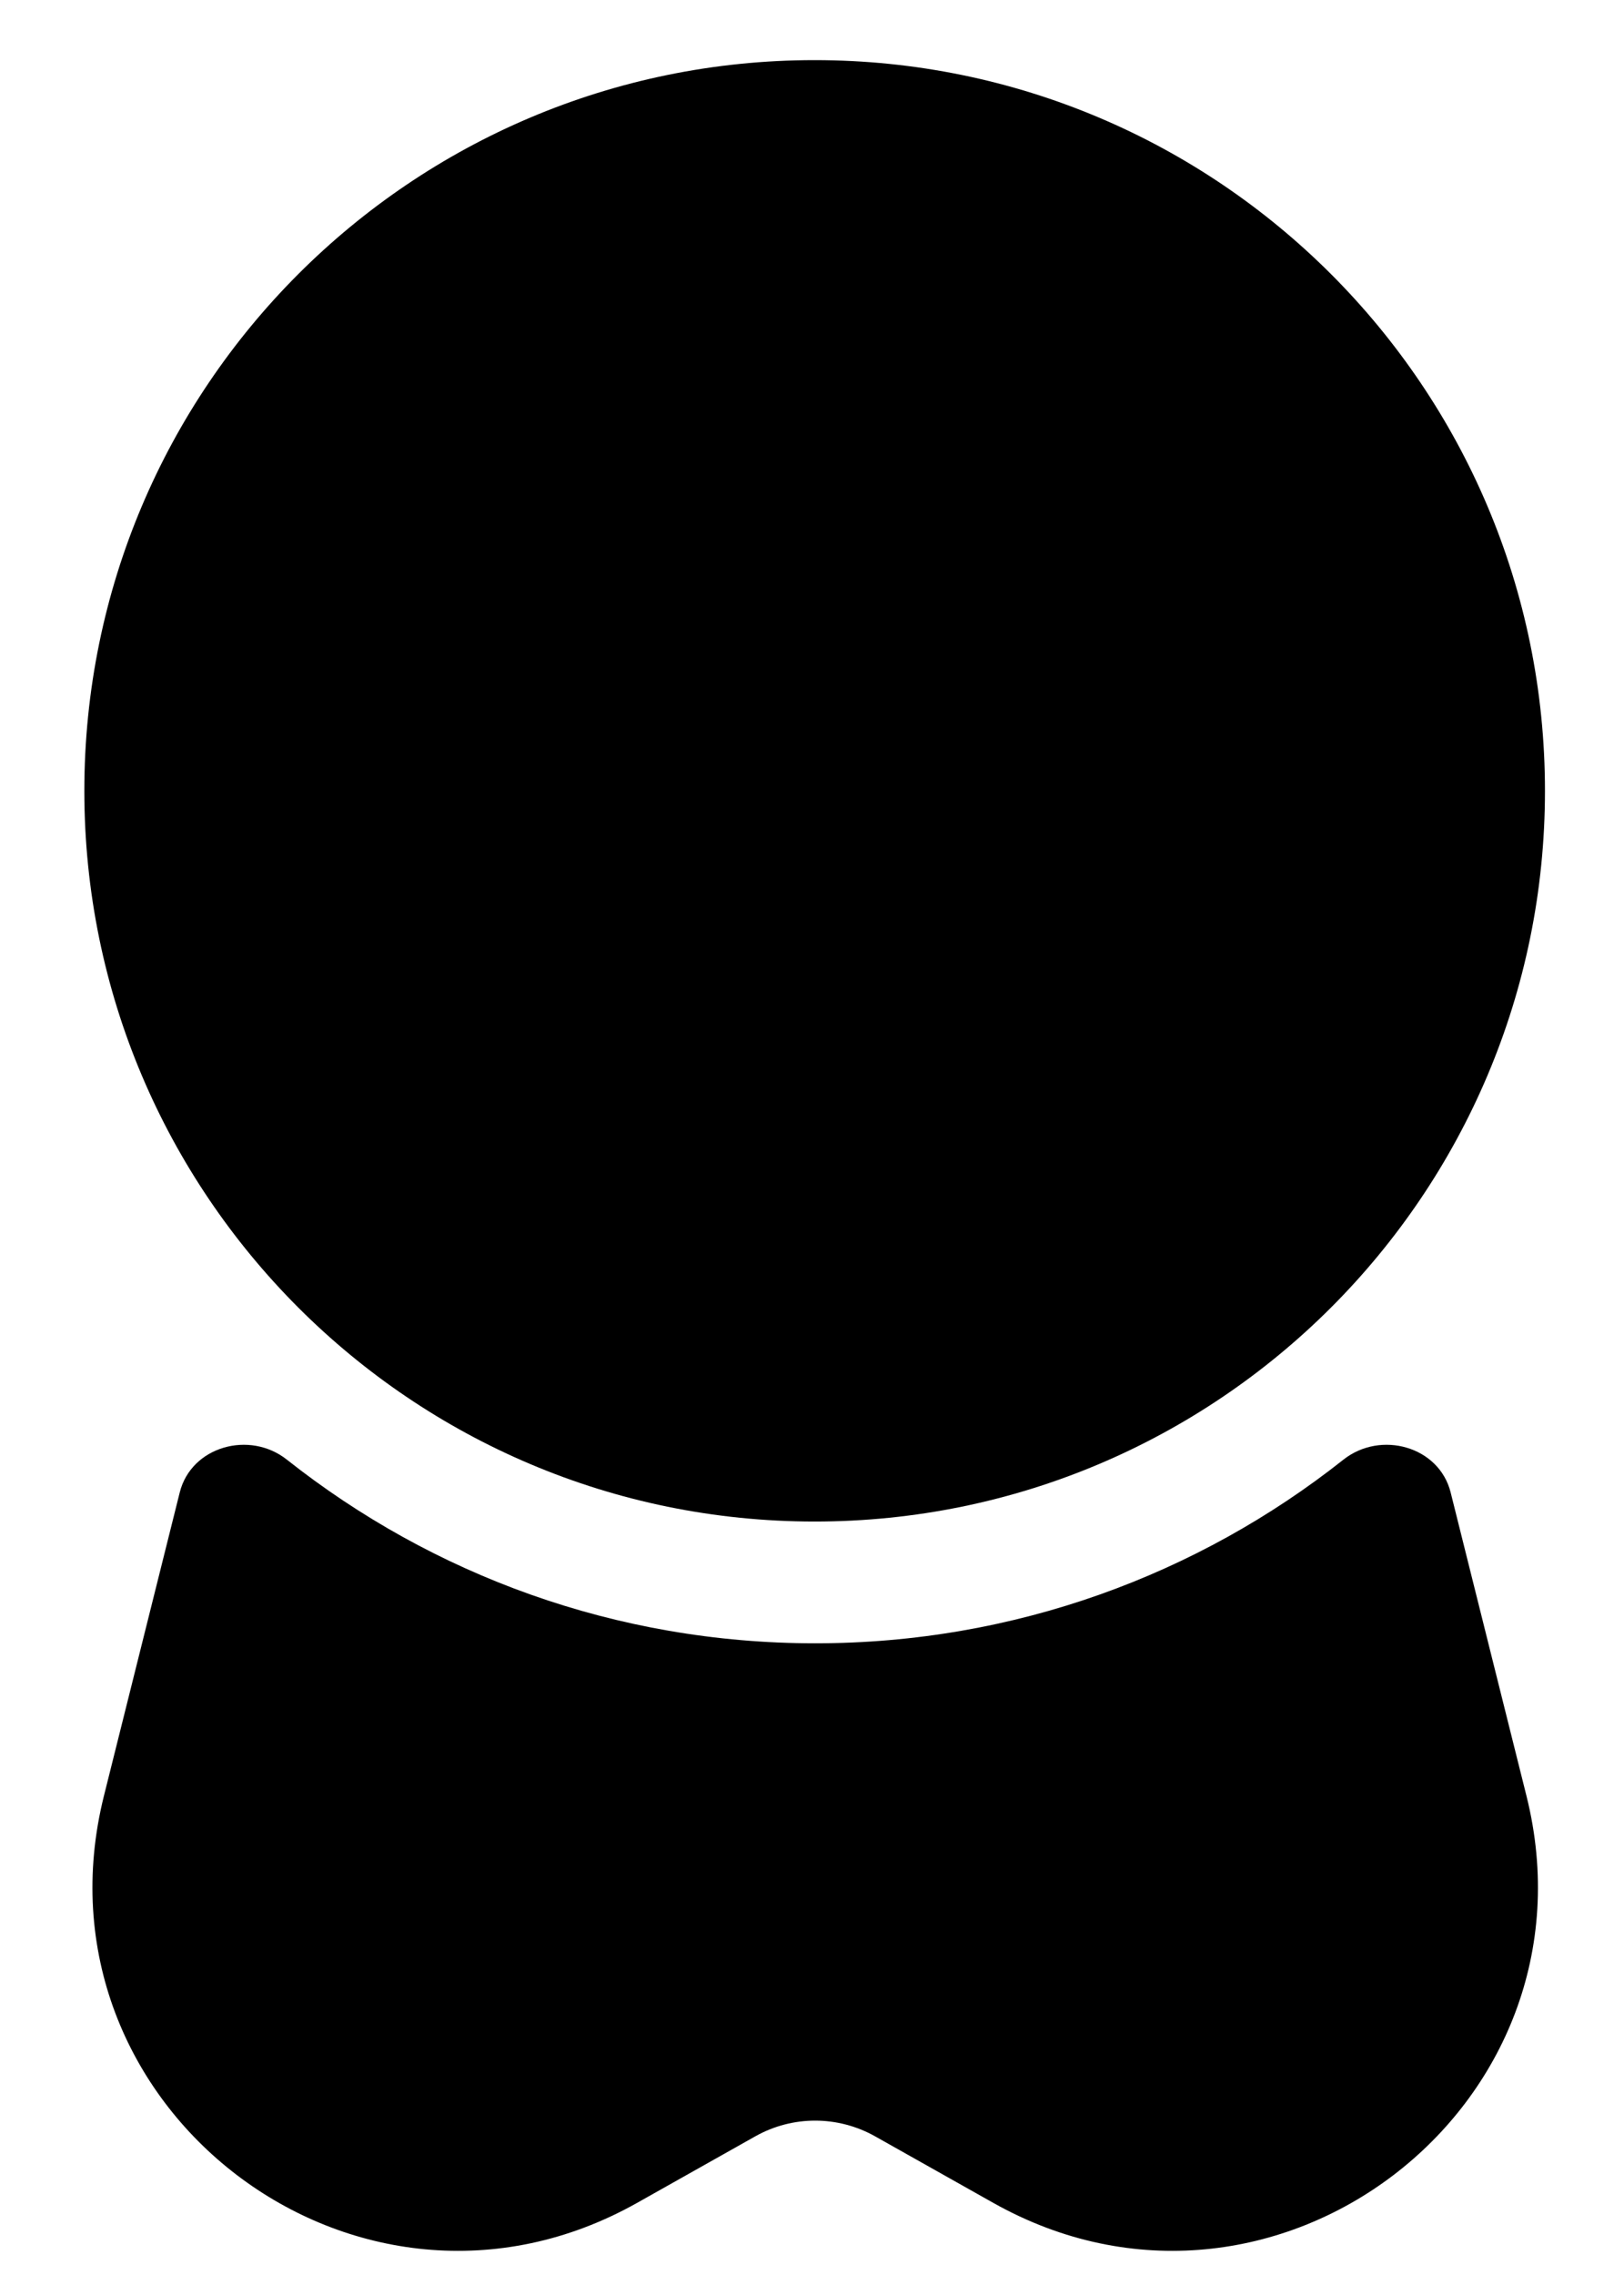 <svg width="15" height="21" viewBox="0 0 15 21" fill="none" xmlns="http://www.w3.org/2000/svg">
<path fill-rule="evenodd" clip-rule="evenodd" d="M0.779 7.3C0.779 3.575 3.799 0.555 7.524 0.555C11.25 0.555 14.27 3.575 14.27 7.3C14.27 11.025 11.25 14.045 7.524 14.045C3.799 14.045 0.779 11.025 0.779 7.3Z" fill="currentColor"/>
<path d="M2.65 13.474C2.306 13.201 1.766 13.351 1.66 13.777L0.96 16.577C0.242 19.448 3.306 21.785 5.885 20.334L6.978 19.719C7.32 19.527 7.738 19.527 8.081 19.719L9.174 20.334C11.753 21.785 14.817 19.448 14.099 16.577L13.399 13.777C13.293 13.351 12.753 13.201 12.408 13.474C11.067 14.535 9.372 15.169 7.529 15.169C5.686 15.169 3.992 14.535 2.65 13.474Z" fill="currentColor"/>
</svg>
